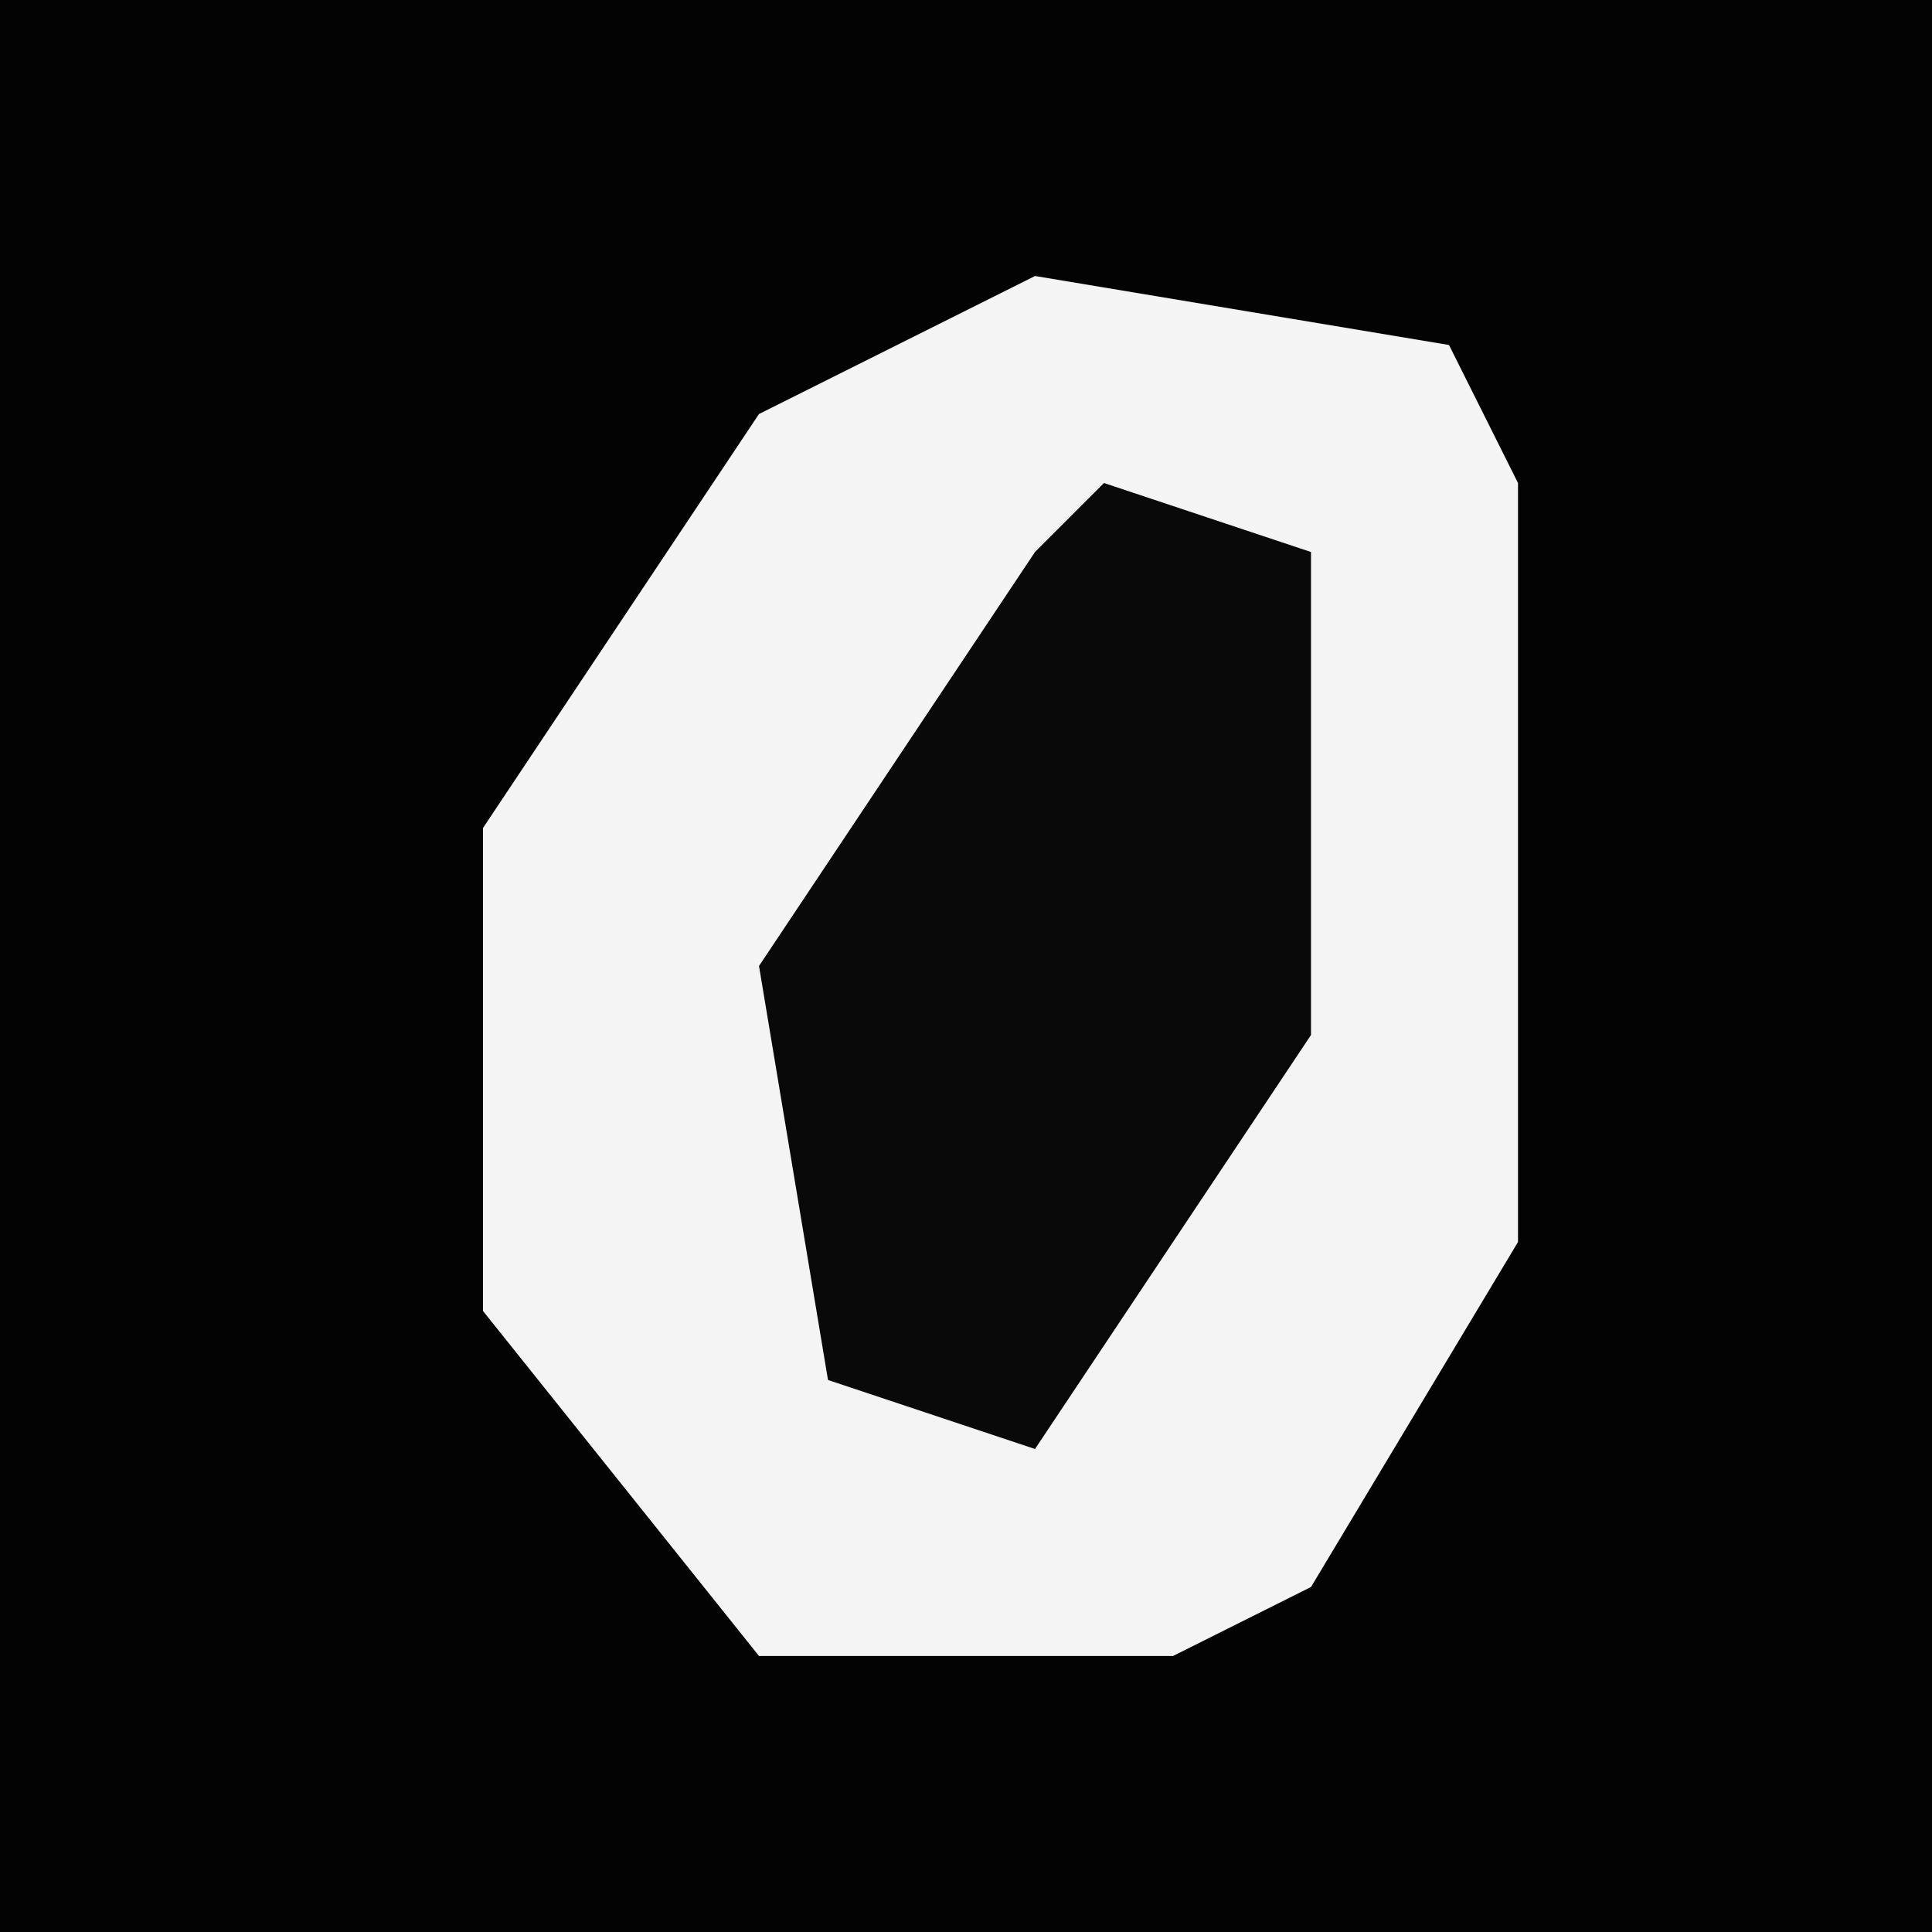 <?xml version="1.0" encoding="UTF-8"?>
<svg version="1.1" xmlns="http://www.w3.org/2000/svg" width="28" height="28">
<path d="M0,0 L28,0 L28,28 L0,28 Z " fill="#030303" transform="translate(0,0)"/>
<path d="M0,0 L6,1 L7,3 L7,14 L4,19 L2,20 L-4,20 L-8,15 L-8,8 L-4,2 Z " fill="#F4F4F4" transform="translate(15,4)"/>
<path d="M0,0 L3,1 L3,8 L-1,14 L-4,13 L-5,7 L-1,1 Z " fill="#090909" transform="translate(16,7)"/>
</svg>

